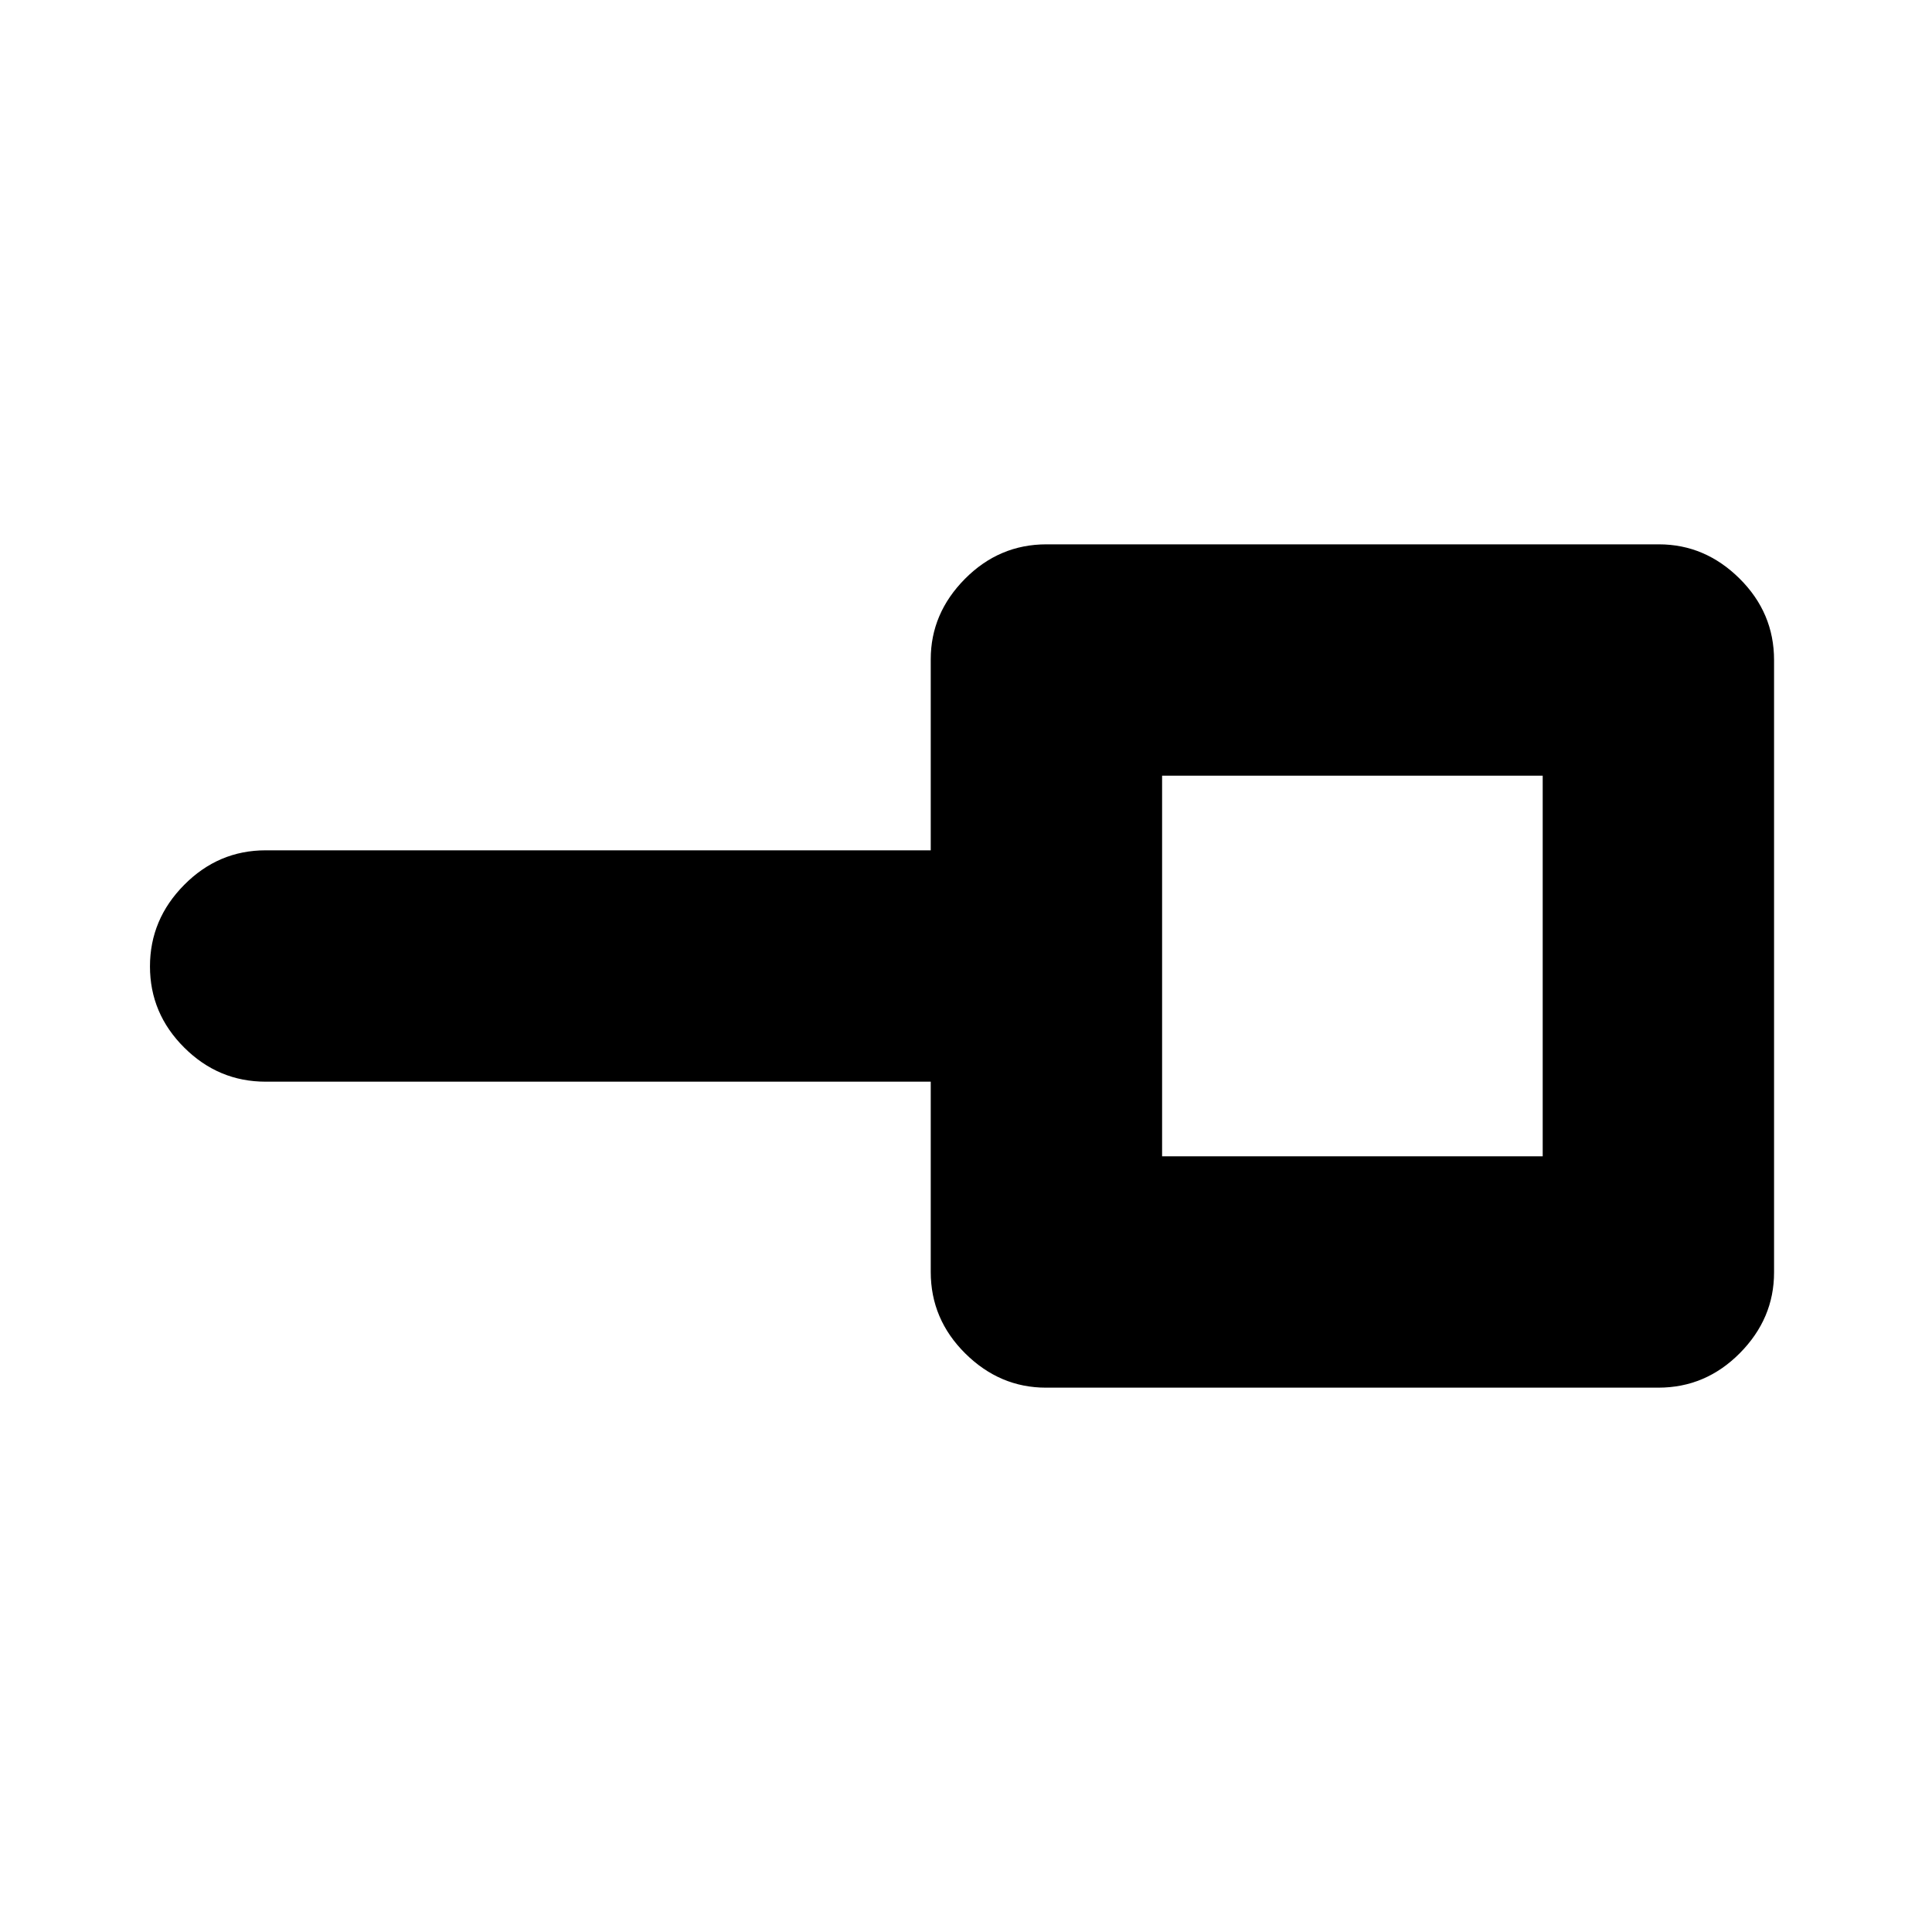 <svg xmlns="http://www.w3.org/2000/svg" height="20" viewBox="0 -960 960 960" width="20"><path d="M577.44-385.44h189.12v-189.12H577.44v189.12ZM519.7-270.48q-22.91 0-40.07-17-17.15-17.01-17.15-40.48v-94.56H132q-23.47 0-40.47-16.95-17.01-16.94-17.01-40.32t17.01-40.53q17-17.16 40.47-17.16h330.48v-94.95q0-22.78 17-39.94 17.01-17.15 40.48-17.15H824.3q22.91 0 40.07 17 17.15 17.01 17.15 40.48v304.34q0 22.91-17 40.07-17.01 17.15-40.48 17.15H519.7ZM672-480Z"/></svg>
